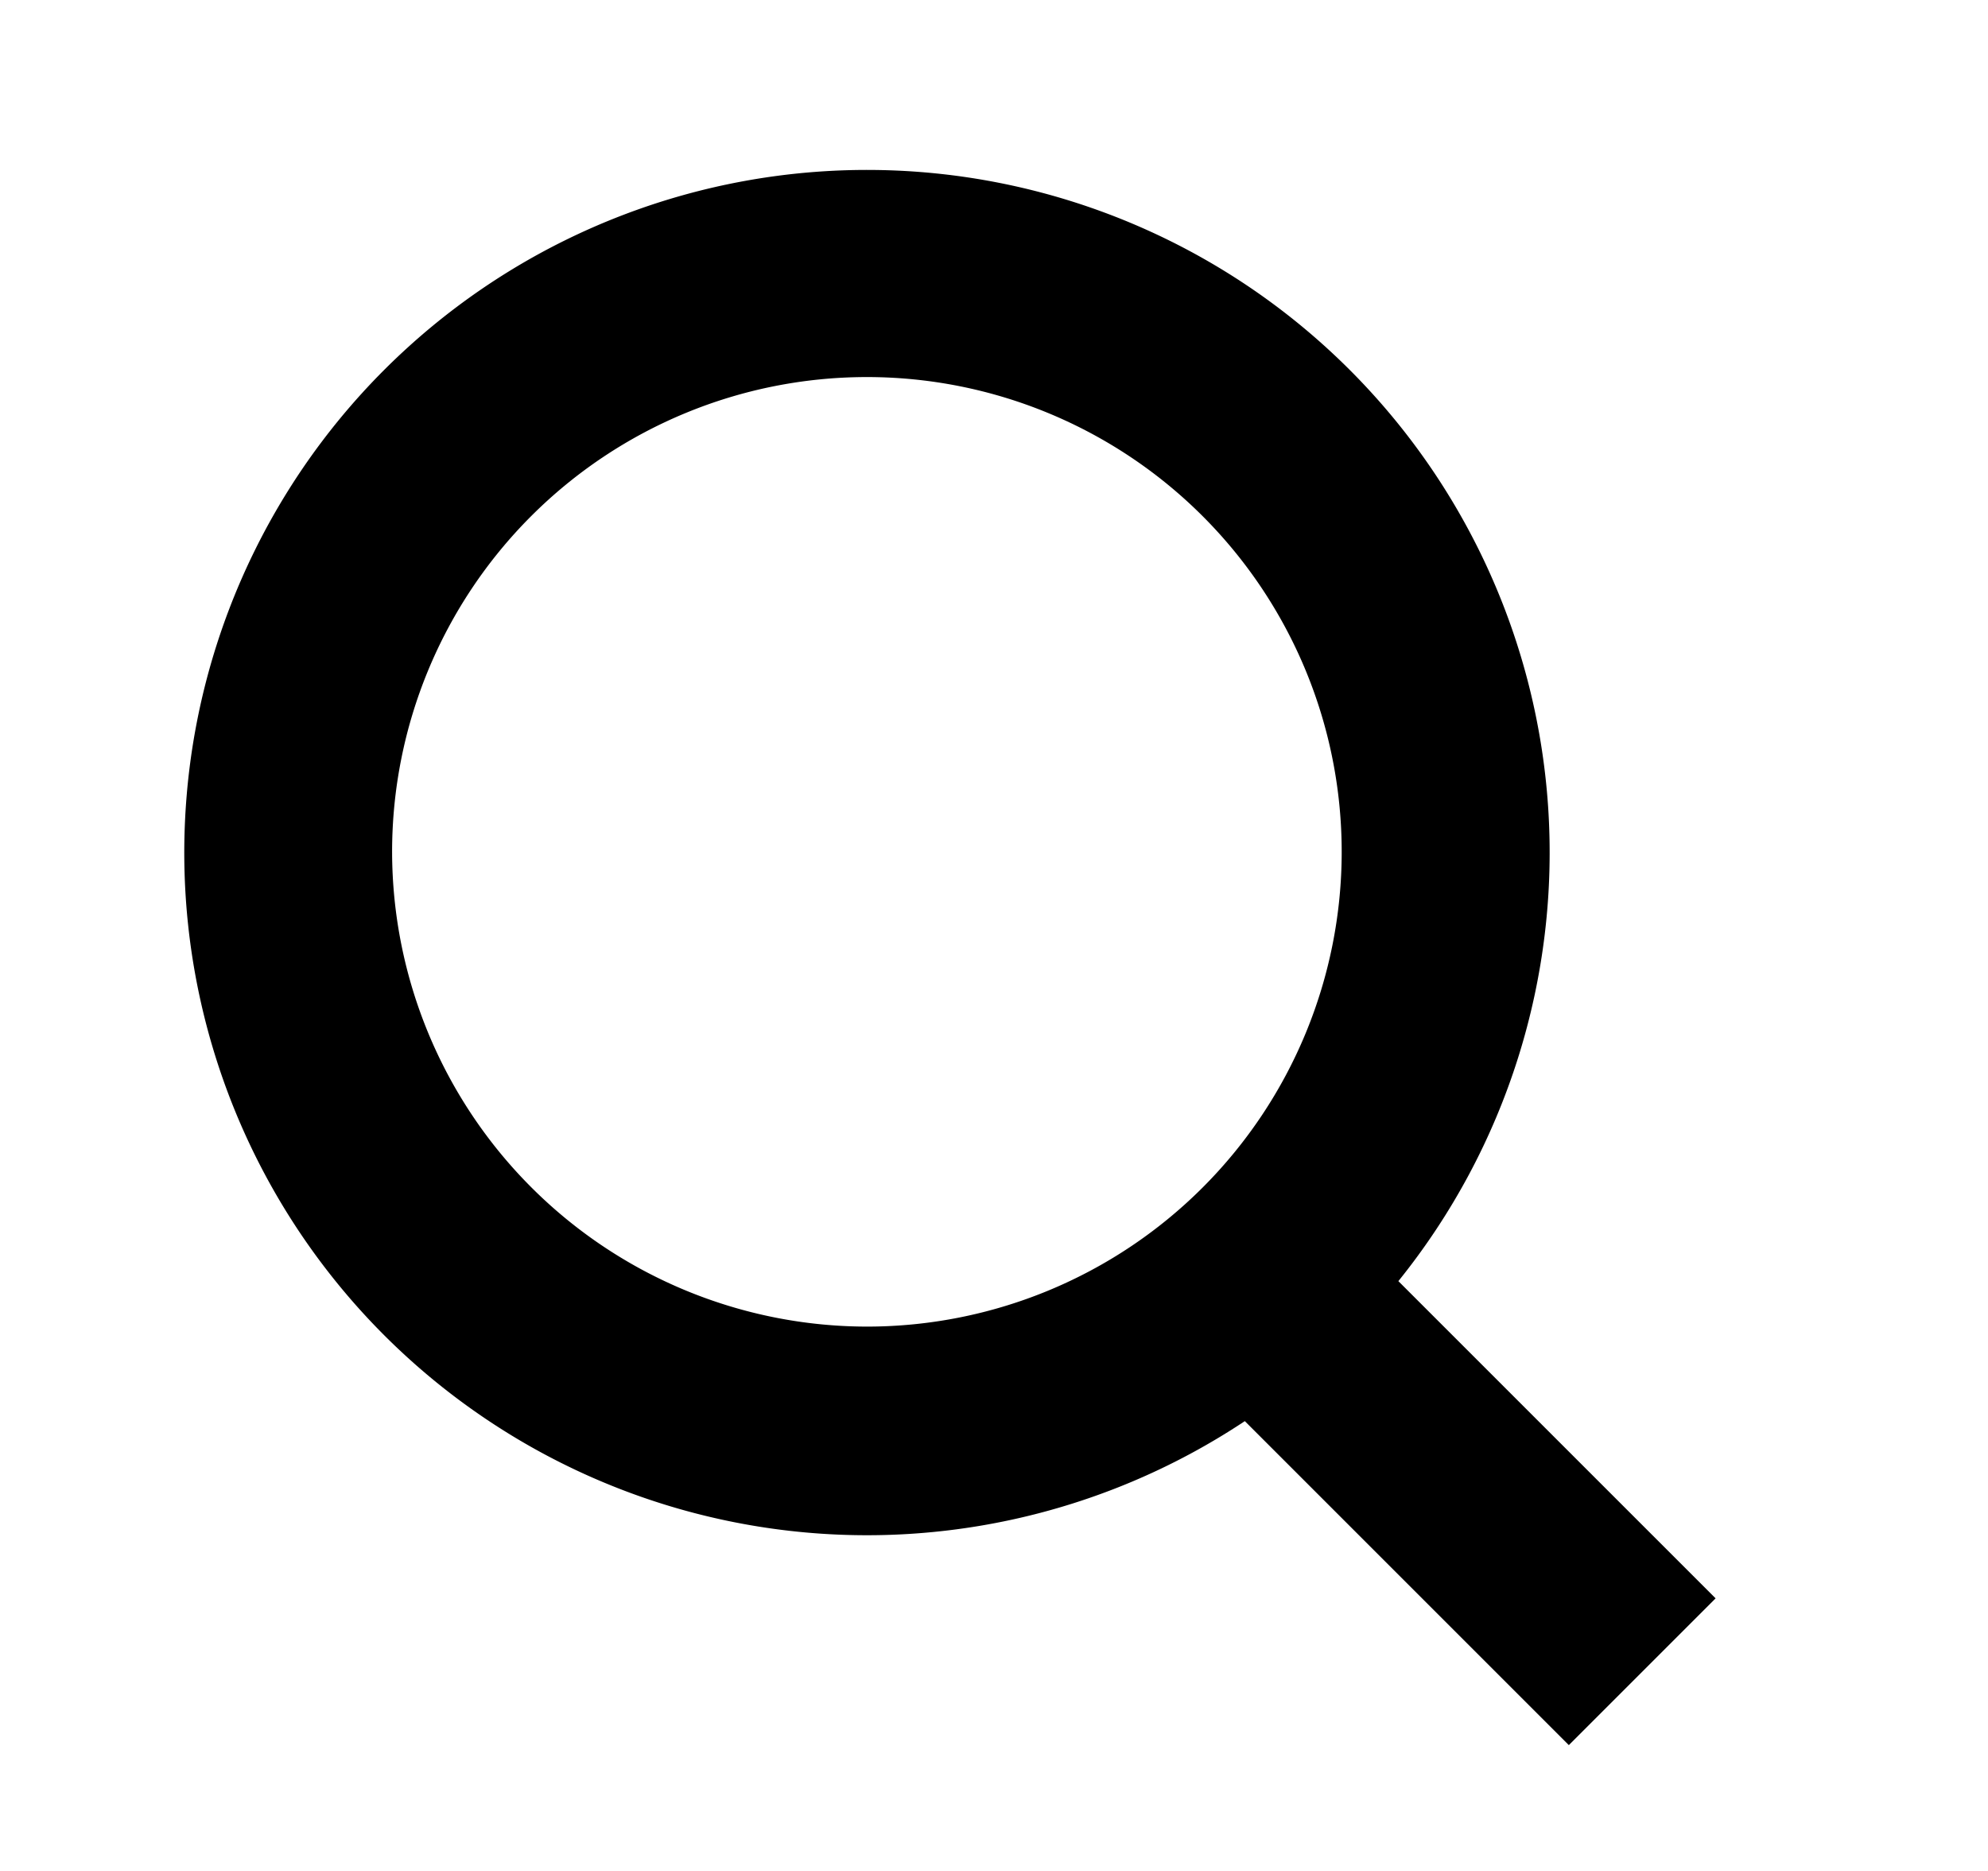 <svg id="Layer_1" data-name="Layer 1" xmlns="http://www.w3.org/2000/svg" viewBox="0 0 94 88.47"><title>search</title><path d="M81.12,75.58l-15-15a32.28,32.28,0,1,0-7.26,6.62L74.18,82.52ZM18.54,40.28A22.45,22.45,0,1,1,41,62.73,22.48,22.48,0,0,1,18.54,40.28Z"/></svg>